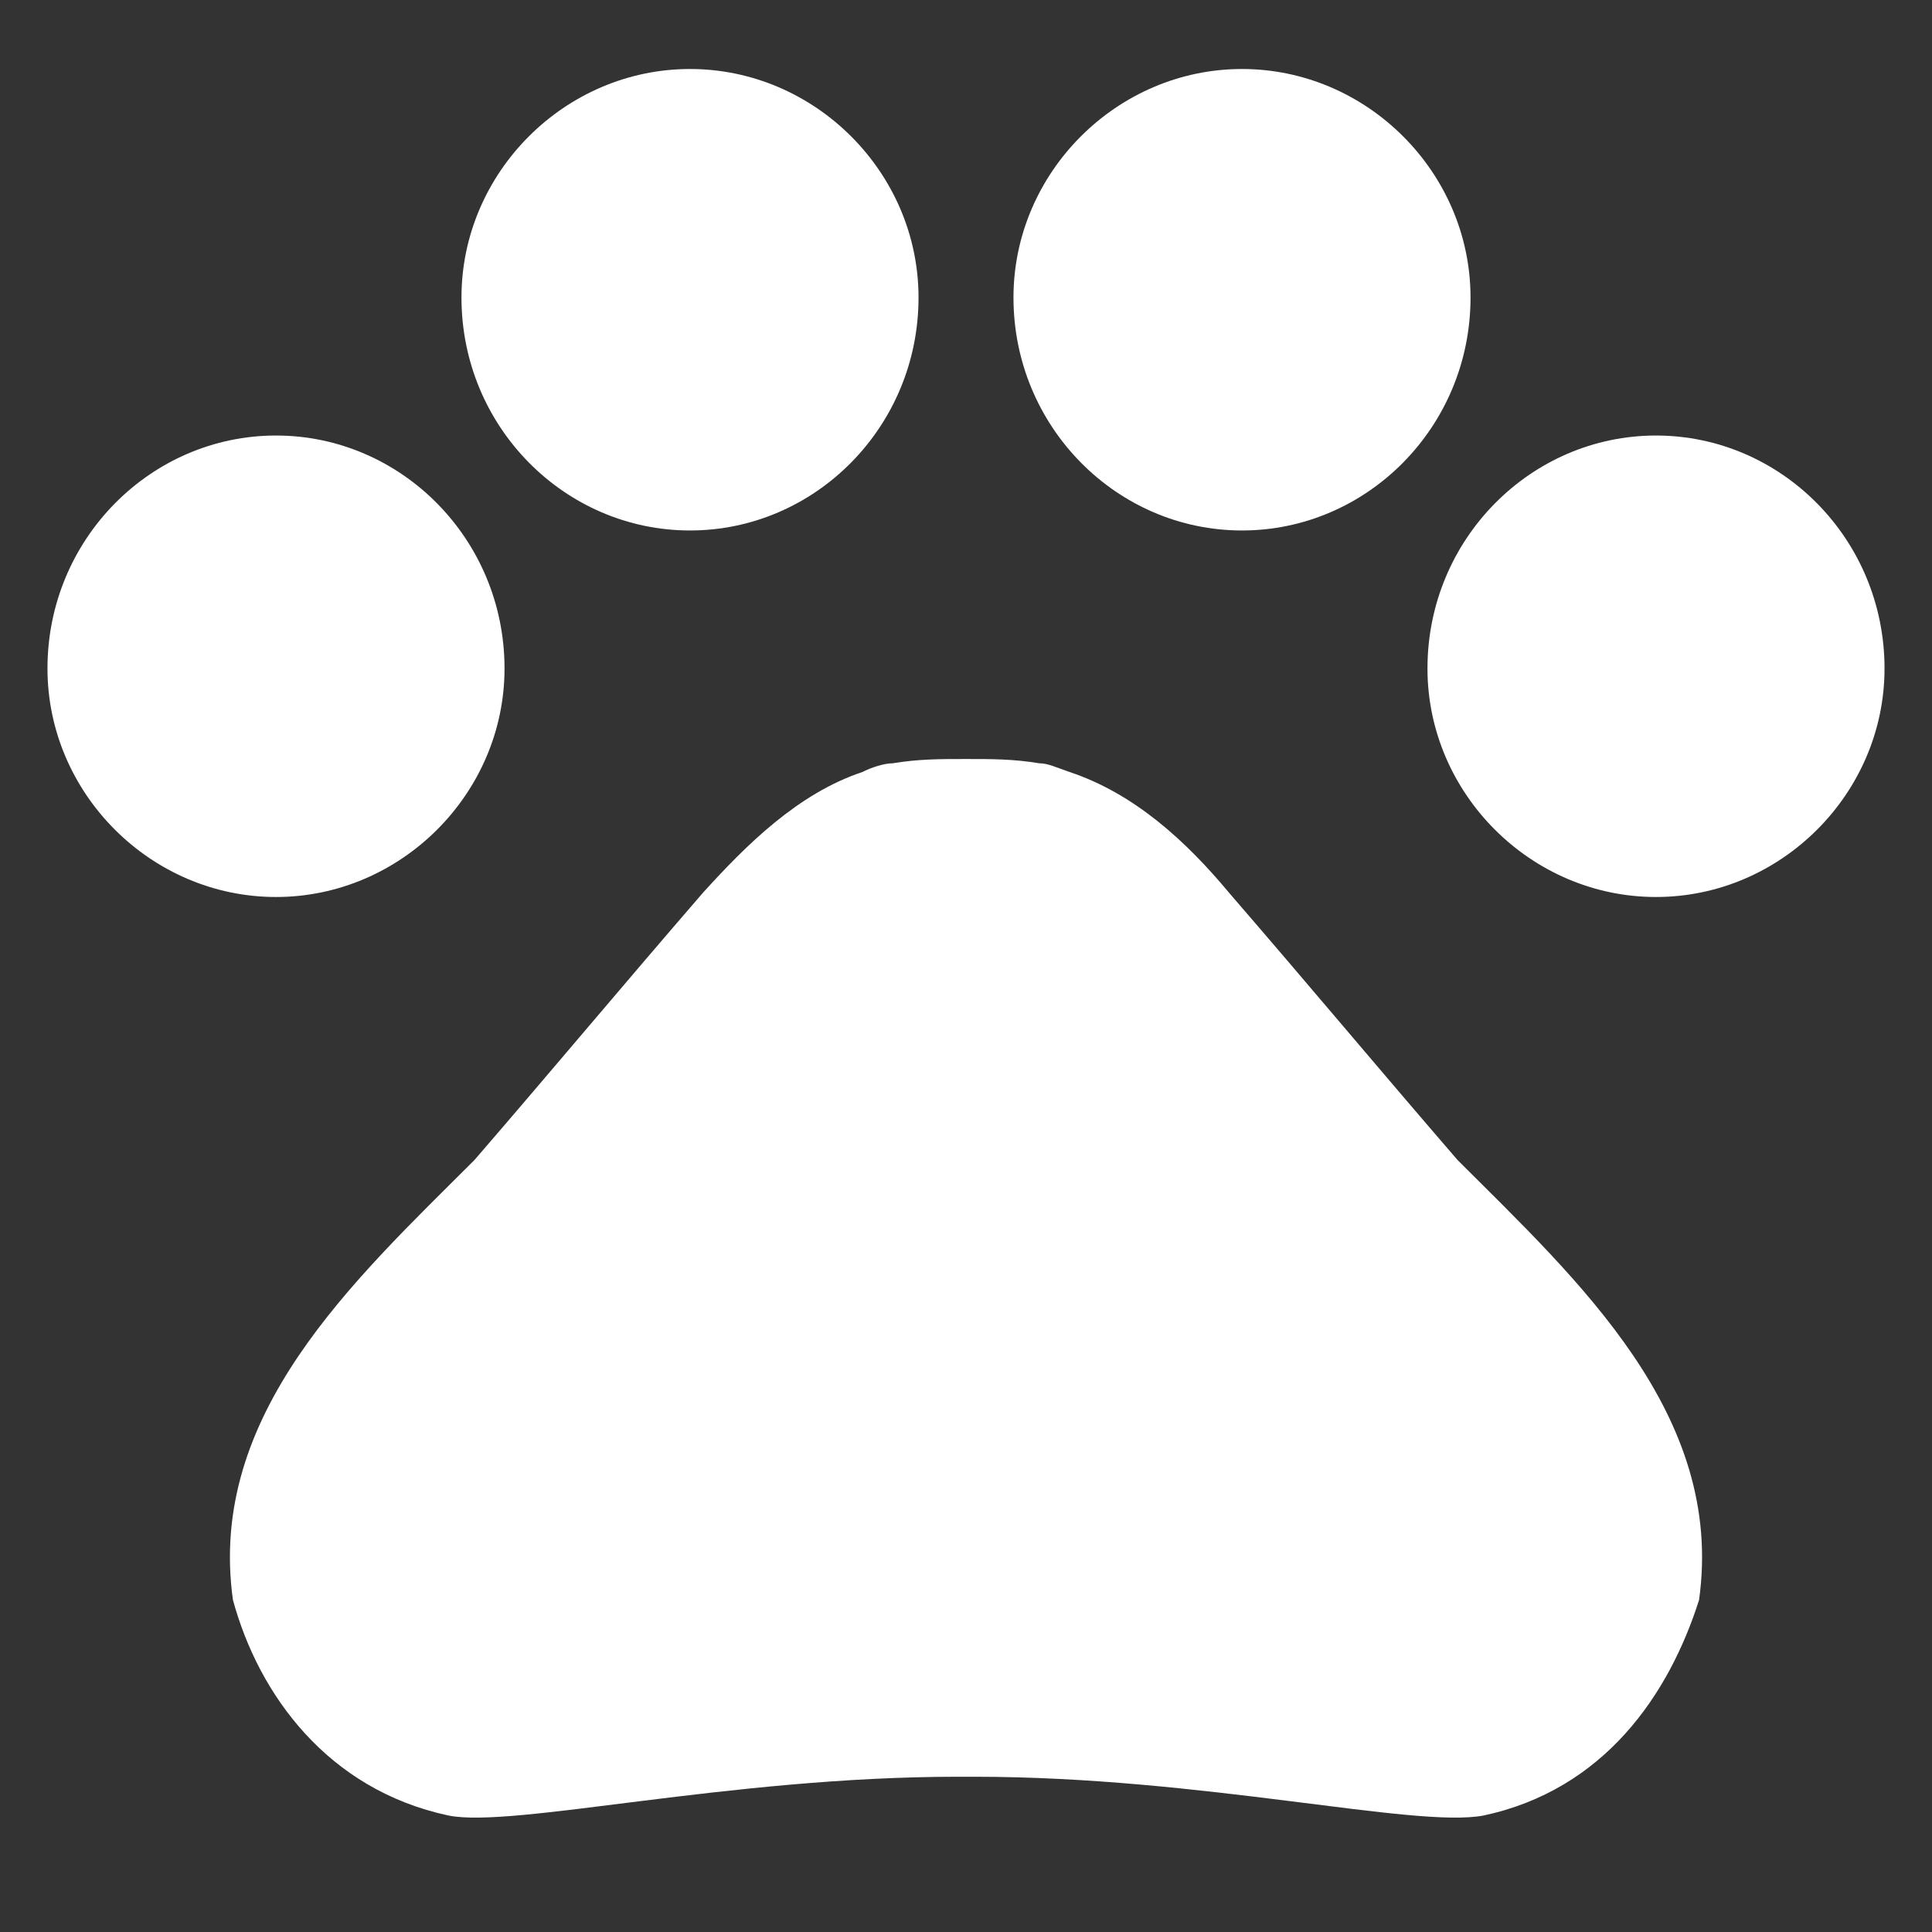 <svg width="14" height="14" viewBox="0 0 14 14" fill="none" xmlns="http://www.w3.org/2000/svg">
<rect x="0" y="0" width="14" height="14" fill="#333333" stroke="none"/>
<path d="M0.344 4.844C0.344 5.75 1.094 6.5 2 6.5C2.906 6.5 3.656 5.75 3.656 4.844C3.656 3.906 2.906 3.156 2 3.156C1.094 3.156 0.344 3.906 0.344 4.844ZM3.344 2.156C3.344 3.094 4.094 3.844 5 3.844C5.906 3.844 6.656 3.094 6.656 2.156C6.656 1.25 5.906 0.5 5 0.5C4.094 0.5 3.344 1.25 3.344 2.156ZM7.344 2.156C7.344 3.094 8.094 3.844 9 3.844C9.906 3.844 10.656 3.094 10.656 2.156C10.656 1.25 9.906 0.5 9 0.5C8.094 0.5 7.344 1.25 7.344 2.156ZM10.344 4.844C10.344 5.75 11.094 6.5 12 6.5C12.906 6.5 13.656 5.75 13.656 4.844C13.656 3.906 12.906 3.156 12 3.156C11.094 3.156 10.344 3.906 10.344 4.844ZM10.562 8.406C11.438 9.281 12.5 10.25 12.312 11.594C12.094 12.281 11.625 12.969 10.75 13.156C10.25 13.25 8.719 12.875 7.062 12.875H6.938C5.281 12.875 3.719 13.25 3.25 13.156C2.375 12.969 1.875 12.281 1.688 11.594C1.5 10.25 2.562 9.281 3.438 8.406C4.031 7.719 4.5 7.156 5.094 6.469C5.406 6.125 5.781 5.75 6.25 5.594C6.312 5.562 6.406 5.531 6.469 5.531C6.656 5.5 6.812 5.5 7 5.5C7.188 5.5 7.344 5.5 7.531 5.531C7.594 5.531 7.656 5.562 7.75 5.594C8.219 5.75 8.594 6.094 8.906 6.469C9.5 7.156 9.969 7.719 10.562 8.406Z" fill="white"/>
</svg>
